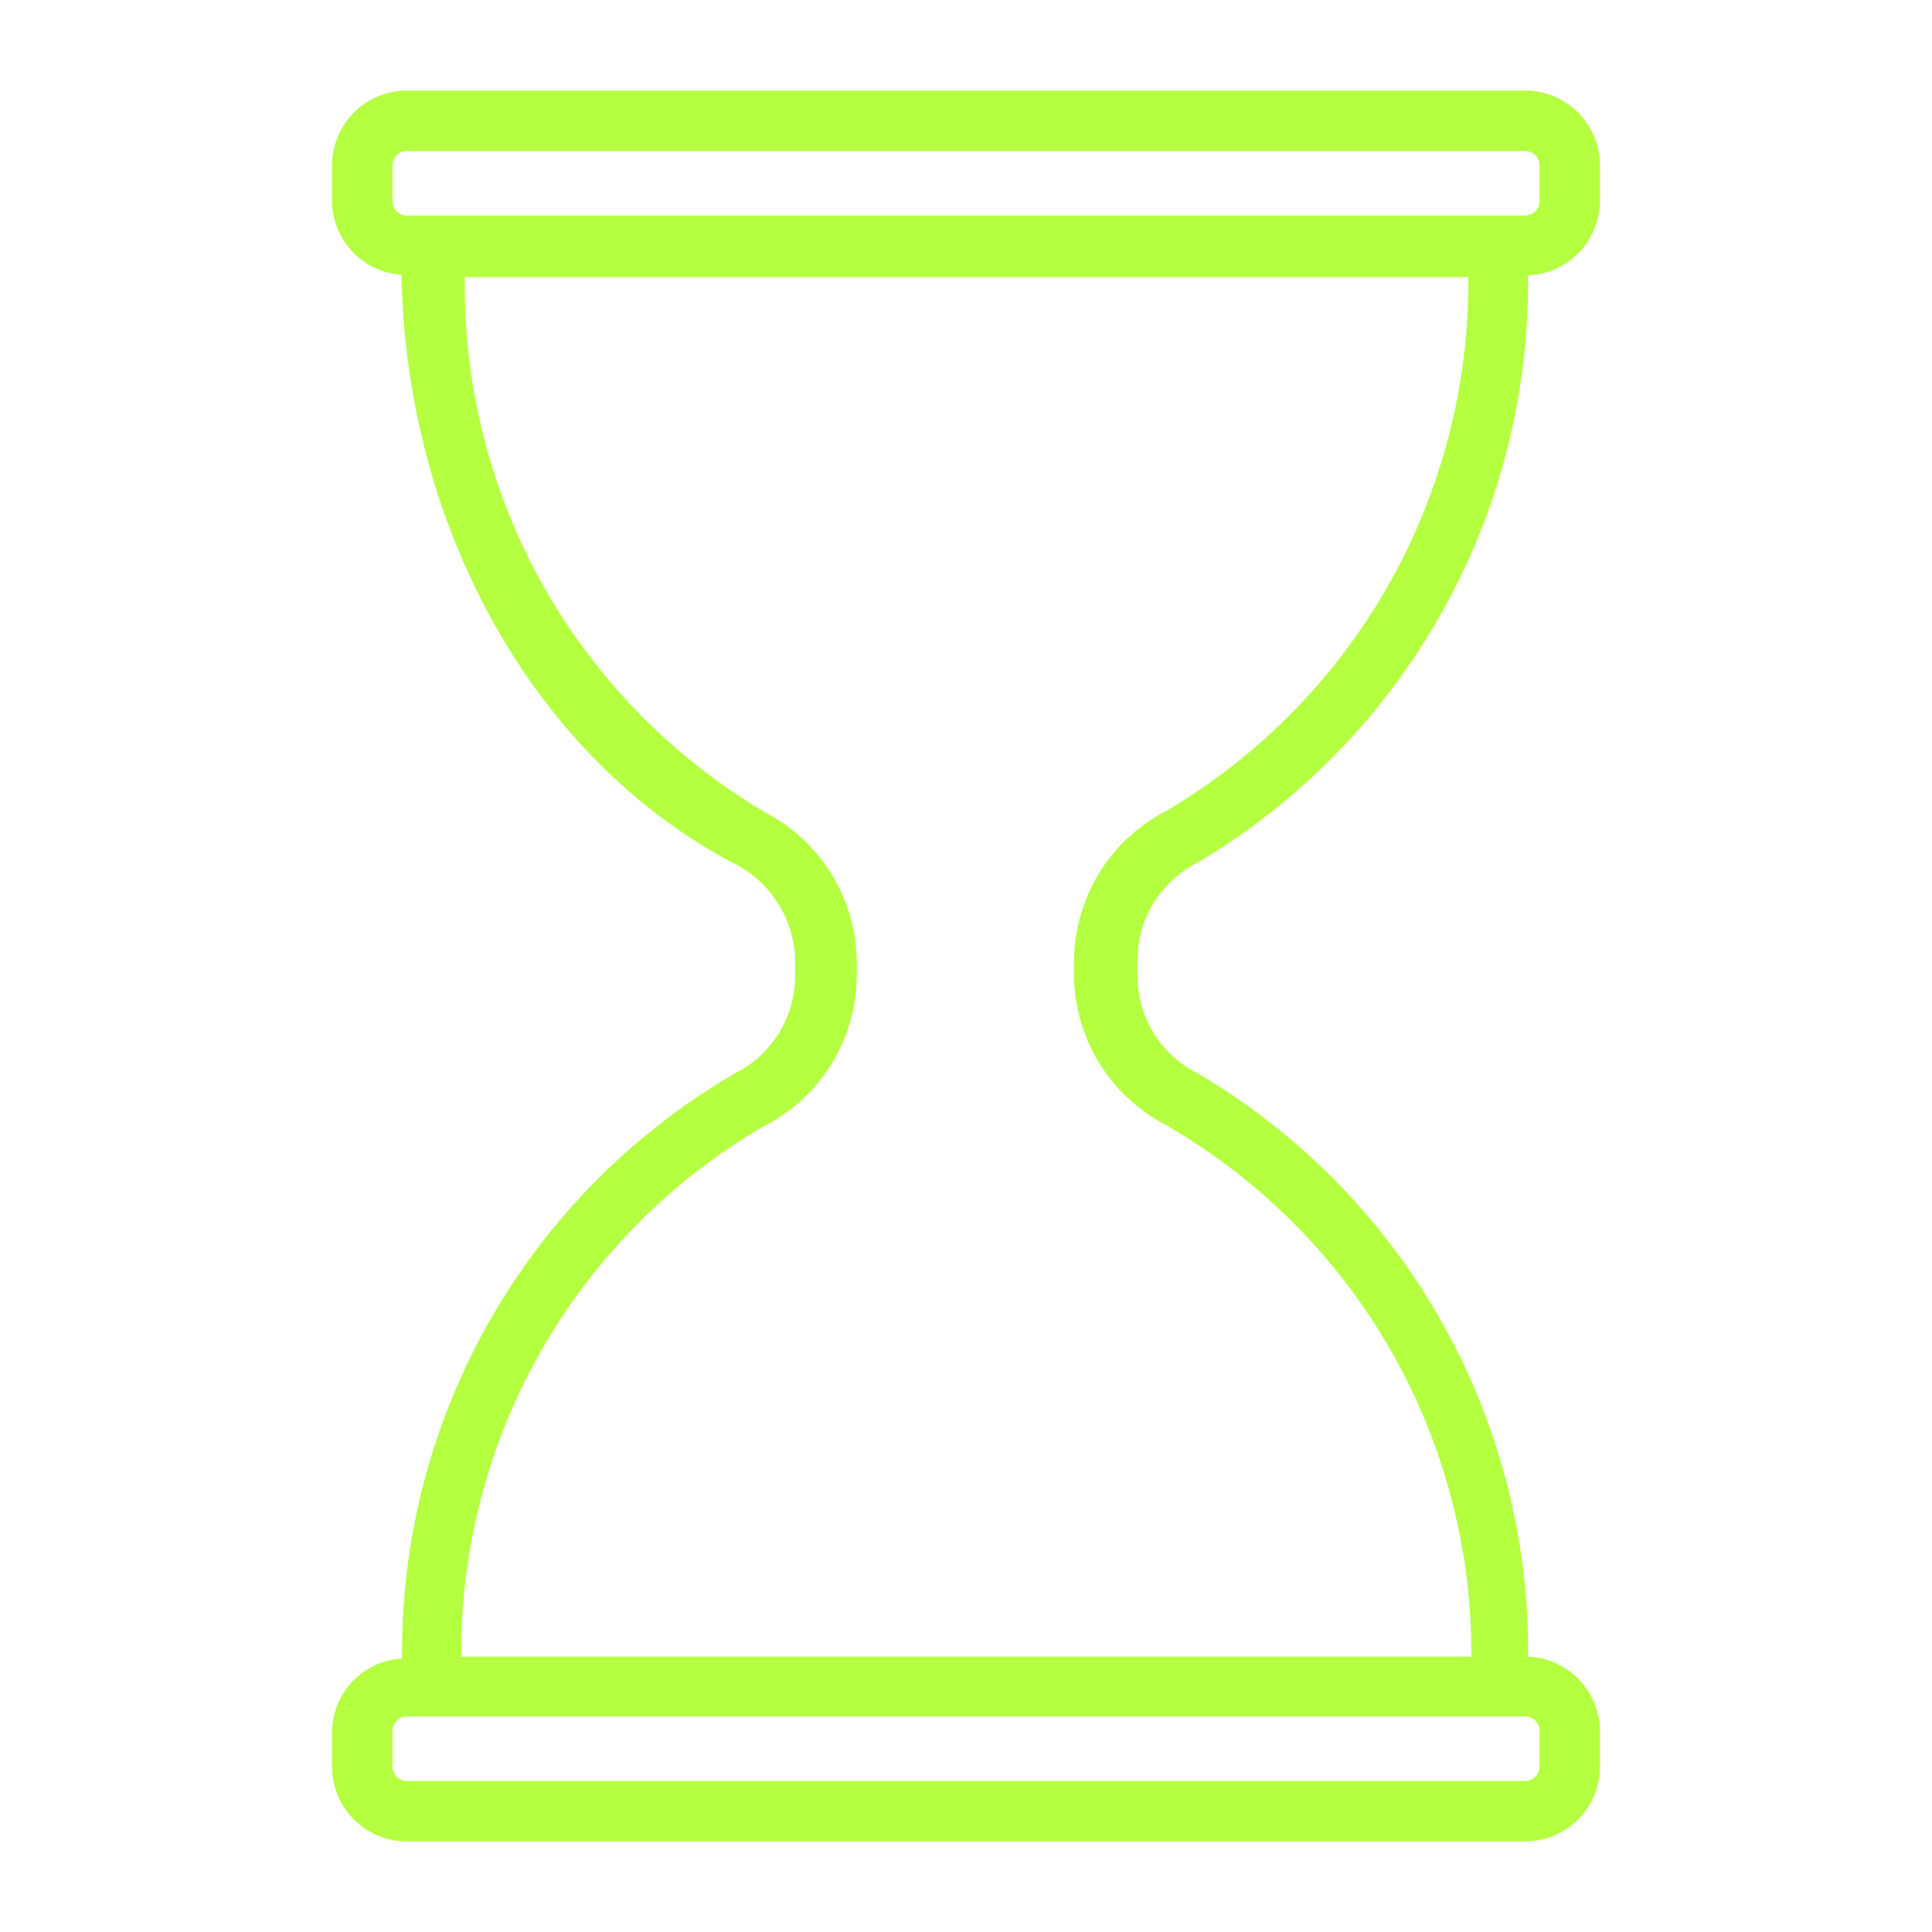 <!DOCTYPE svg PUBLIC "-//W3C//DTD SVG 1.1//EN" "http://www.w3.org/Graphics/SVG/1.1/DTD/svg11.dtd">
<!-- Uploaded to: SVG Repo, www.svgrepo.com, Transformed by: SVG Repo Mixer Tools -->
<svg fill="#B4FF40" width="800px" height="800px" viewBox="0 0 32 32" data-name="Layer 7" id="Layer_7" xmlns="http://www.w3.org/2000/svg">
<g id="SVGRepo_bgCarrier" stroke-width="0"/>
<g id="SVGRepo_tracerCarrier" stroke-linecap="round" stroke-linejoin="round"/>
<g id="SVGRepo_iconCarrier">
<title/>
<path d="M19.83,14.29a11.17,11.17,0,0,0,5.48-9.73A1.24,1.24,0,0,0,26.5,3.33V2.74A1.24,1.24,0,0,0,25.26,1.5H6.74A1.24,1.24,0,0,0,5.5,2.74V3.33A1.23,1.23,0,0,0,6.65,4.55c0.08,4.25,2.25,8.08,5.58,9.79A1.84,1.84,0,0,1,13.17,16v0.19a1.81,1.81,0,0,1-1,1.59,11.08,11.08,0,0,0-5.51,9.69A1.23,1.23,0,0,0,5.5,28.67v0.59A1.24,1.24,0,0,0,6.74,30.5H25.26a1.24,1.24,0,0,0,1.24-1.24V28.67a1.24,1.24,0,0,0-1.19-1.23,11.1,11.1,0,0,0-5.47-9.66,1.81,1.81,0,0,1-1-1.58V15.87A1.81,1.81,0,0,1,19.83,14.29ZM6.5,3.33V2.74A0.24,0.24,0,0,1,6.74,2.5H25.26a0.24,0.24,0,0,1,.24.24V3.33a0.24,0.24,0,0,1-.24.24H6.74A0.24,0.24,0,0,1,6.5,3.33Zm19,25.34v0.59a0.24,0.24,0,0,1-.24.24H6.74a0.24,0.24,0,0,1-.24-0.24V28.67a0.24,0.24,0,0,1,.24-0.24H25.26A0.24,0.24,0,0,1,25.5,28.67Zm-6.13-10a10.09,10.09,0,0,1,5,8.77H7.64a10.08,10.08,0,0,1,5-8.78,2.81,2.81,0,0,0,1.55-2.47V16a2.81,2.81,0,0,0-1.49-2.53,10.12,10.12,0,0,1-5-8.88H24.32a10.17,10.17,0,0,1-5,8.84,2.81,2.81,0,0,0-1.53,2.46V16.2A2.81,2.81,0,0,0,19.37,18.66Z"/>
</g>
</svg>